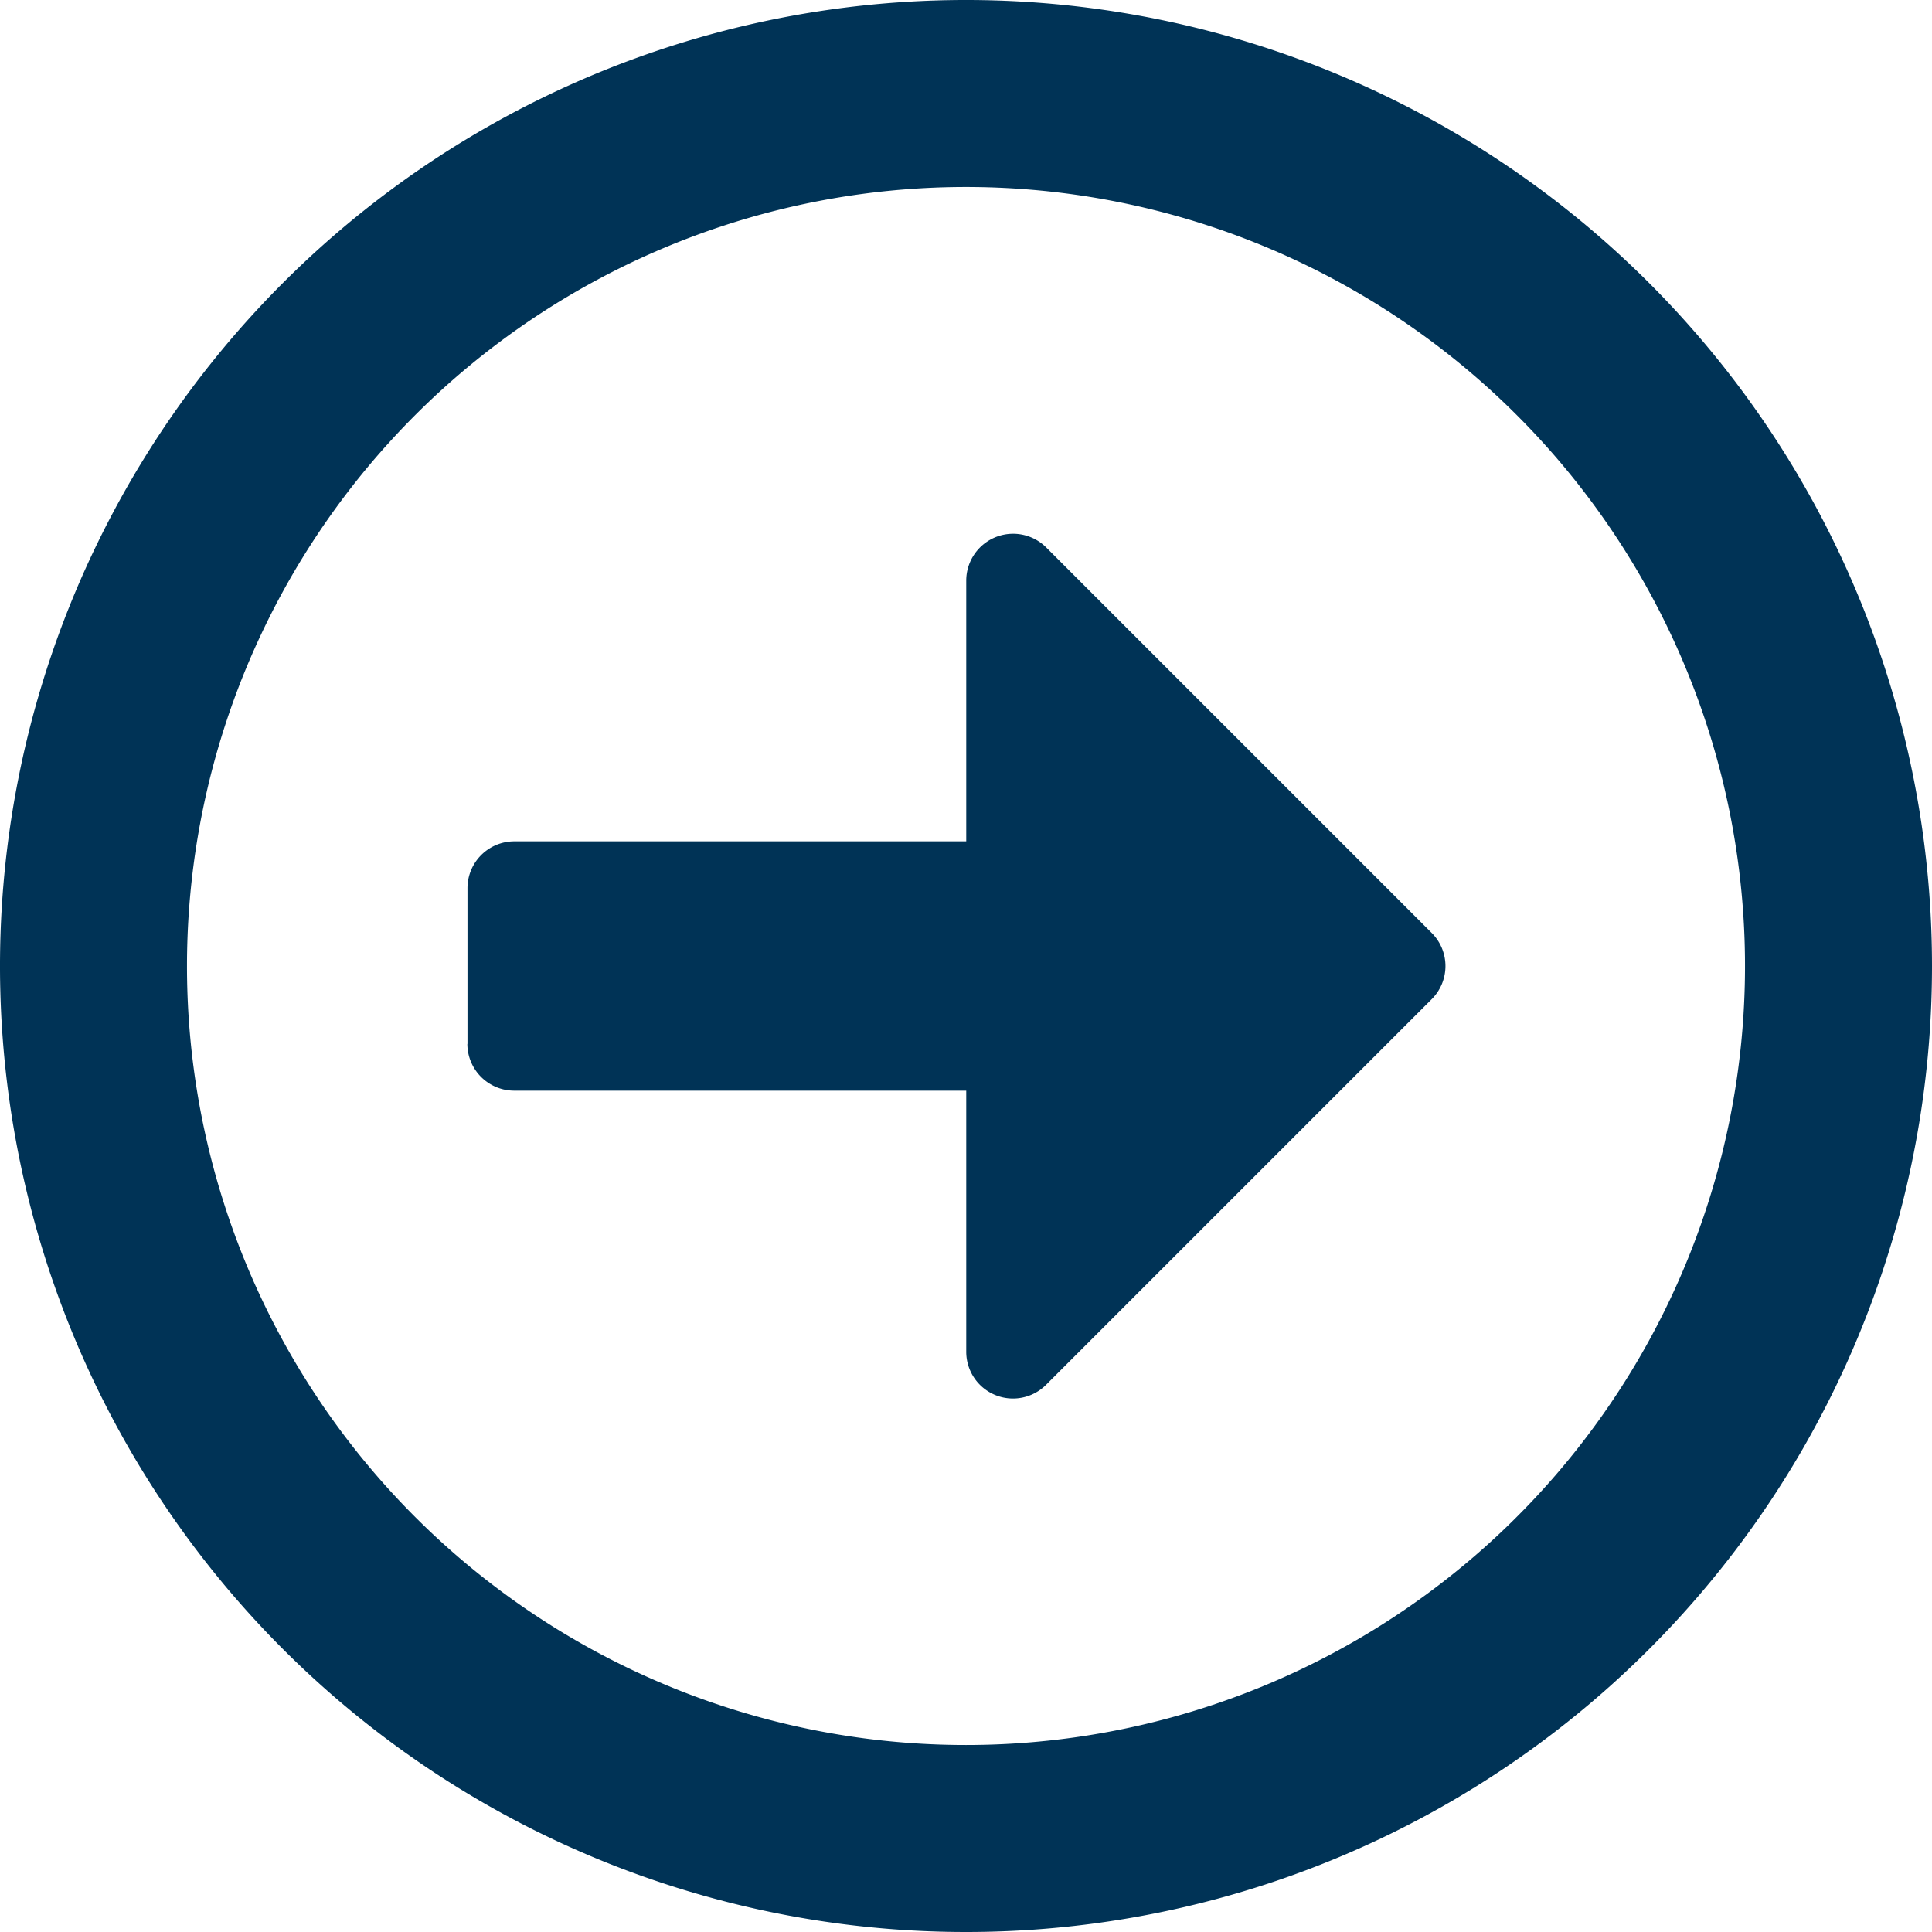 <svg xmlns="http://www.w3.org/2000/svg" width="16.242" height="16.242" viewBox="0 0 16.242 16.242">
  <path id="arrow-alt-circle-right" d="M24.242,16.121a8.121,8.121,0,1,0-8.121,8.121A8.119,8.119,0,0,0,24.242,16.121Zm-14.67,0a6.549,6.549,0,1,1,6.549,6.549A6.547,6.547,0,0,1,9.572,16.121Zm2.358.655v-1.31a.394.394,0,0,1,.393-.393h3.8V12.879a.394.394,0,0,1,.671-.278l3.242,3.242a.393.393,0,0,1,0,.557l-3.242,3.242a.393.393,0,0,1-.671-.278V17.169h-3.8A.394.394,0,0,1,11.929,16.776Z" transform="translate(-8 -8)" fill="#003356"/>
</svg>
